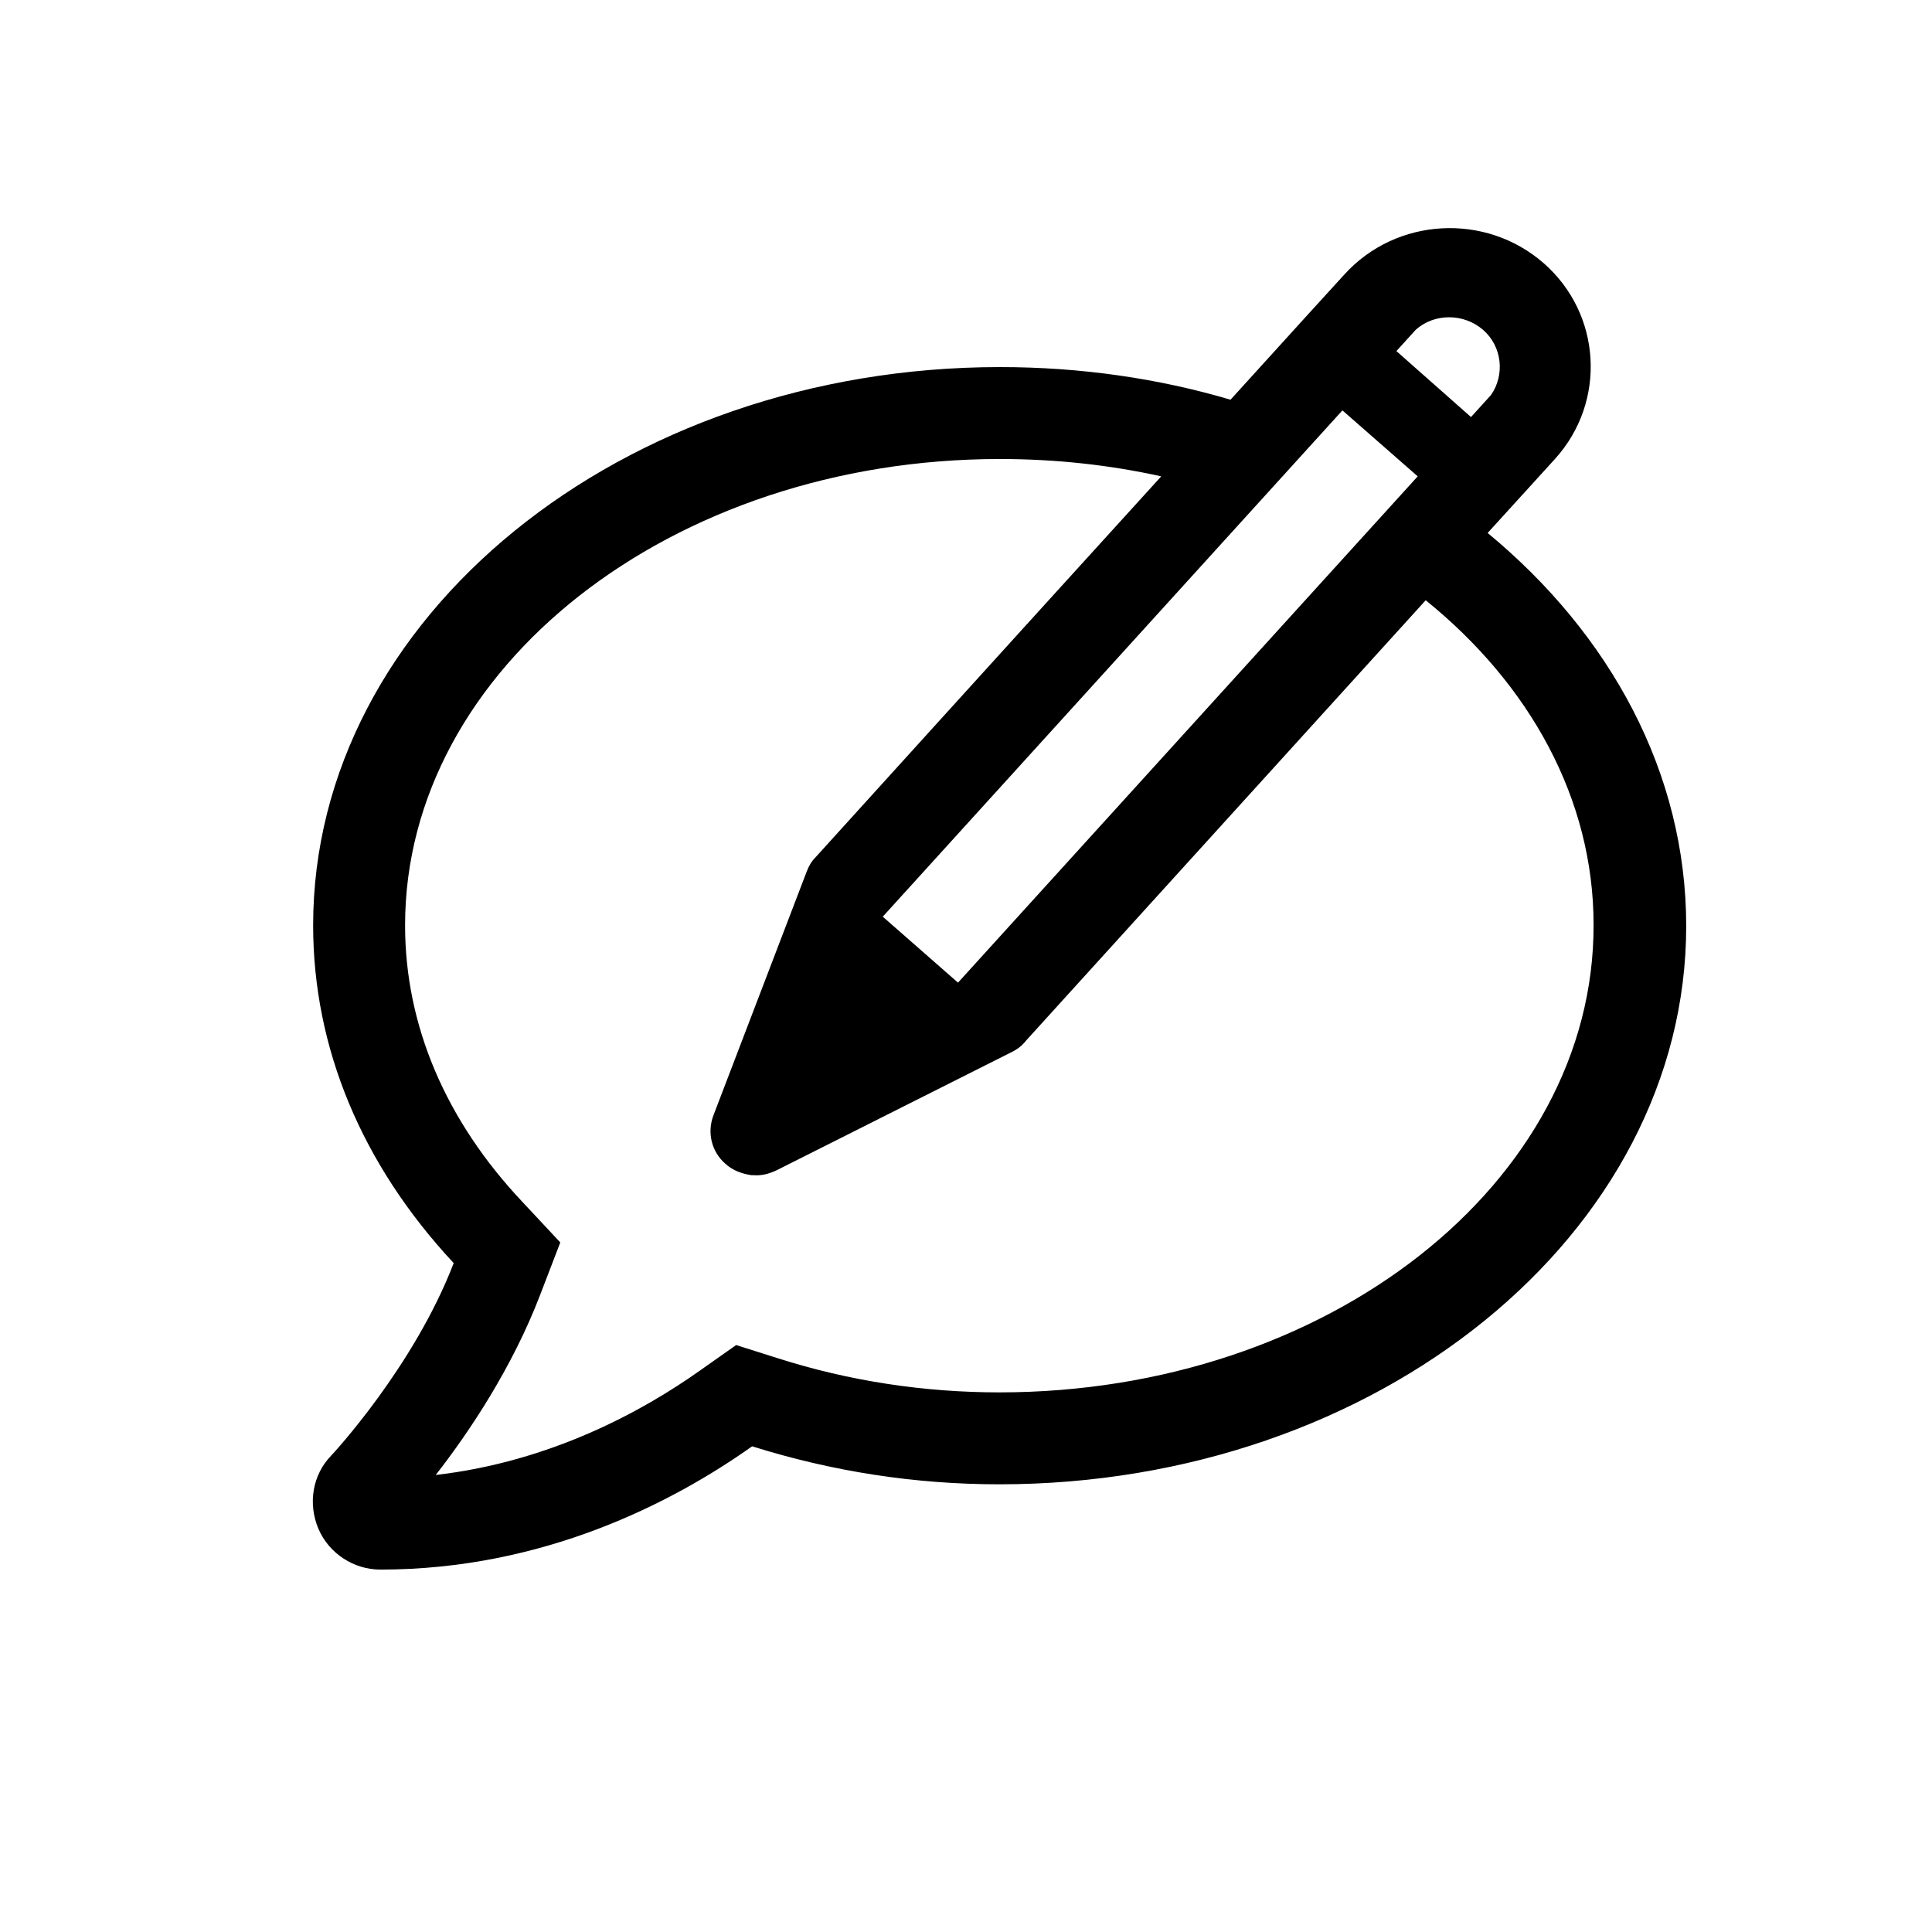 <svg width="36" height="36" viewBox="0 0 36 36" fill="none" xmlns="http://www.w3.org/2000/svg">
<path d="M27.72 9.931L28.974 8.553C29.942 7.485 29.843 5.847 28.763 4.903C27.683 3.96 26.02 4.047 25.051 5.114C24.878 5.3 24.046 6.219 22.929 7.448C21.588 7.051 20.136 6.84 18.633 6.84C11.582 6.84 5.835 11.507 5.835 17.243C5.835 19.527 6.741 21.699 8.454 23.536C7.709 25.473 6.195 27.099 6.17 27.124C5.822 27.484 5.735 28.018 5.934 28.489C6.133 28.949 6.592 29.247 7.089 29.247C10.117 29.247 12.526 28.005 14.015 26.95C15.518 27.422 17.057 27.658 18.621 27.658C25.672 27.658 31.42 22.99 31.42 17.255C31.42 14.4 30.005 11.818 27.72 9.931ZM26.38 6.145C26.727 5.834 27.273 5.834 27.633 6.145C27.993 6.455 28.043 6.989 27.782 7.361L27.41 7.771L26.02 6.542L26.38 6.145ZM26.417 8.876L17.851 18.31L16.449 17.081L25.014 7.647L26.417 8.876ZM18.621 25.945C17.218 25.945 15.828 25.734 14.5 25.311L13.717 25.063L13.047 25.535C11.98 26.292 10.267 27.236 8.119 27.484C8.74 26.689 9.546 25.485 10.068 24.12L10.44 23.151L9.733 22.394C8.305 20.88 7.548 19.105 7.548 17.243C7.548 12.451 12.513 8.553 18.633 8.553C19.676 8.553 20.682 8.665 21.638 8.876C18.782 12.016 15.195 15.976 15.195 15.976C15.12 16.051 15.071 16.138 15.033 16.237L13.295 20.78C13.171 21.103 13.258 21.463 13.519 21.687C13.655 21.811 13.829 21.873 14.003 21.898C14.015 21.898 14.028 21.898 14.04 21.898C14.189 21.91 14.326 21.873 14.462 21.811L18.857 19.601C19.006 19.527 19.08 19.44 19.13 19.378L26.566 11.185C28.502 12.749 29.694 14.884 29.694 17.23C29.707 22.047 24.729 25.945 18.621 25.945Z" fill="black"/>
</svg>
